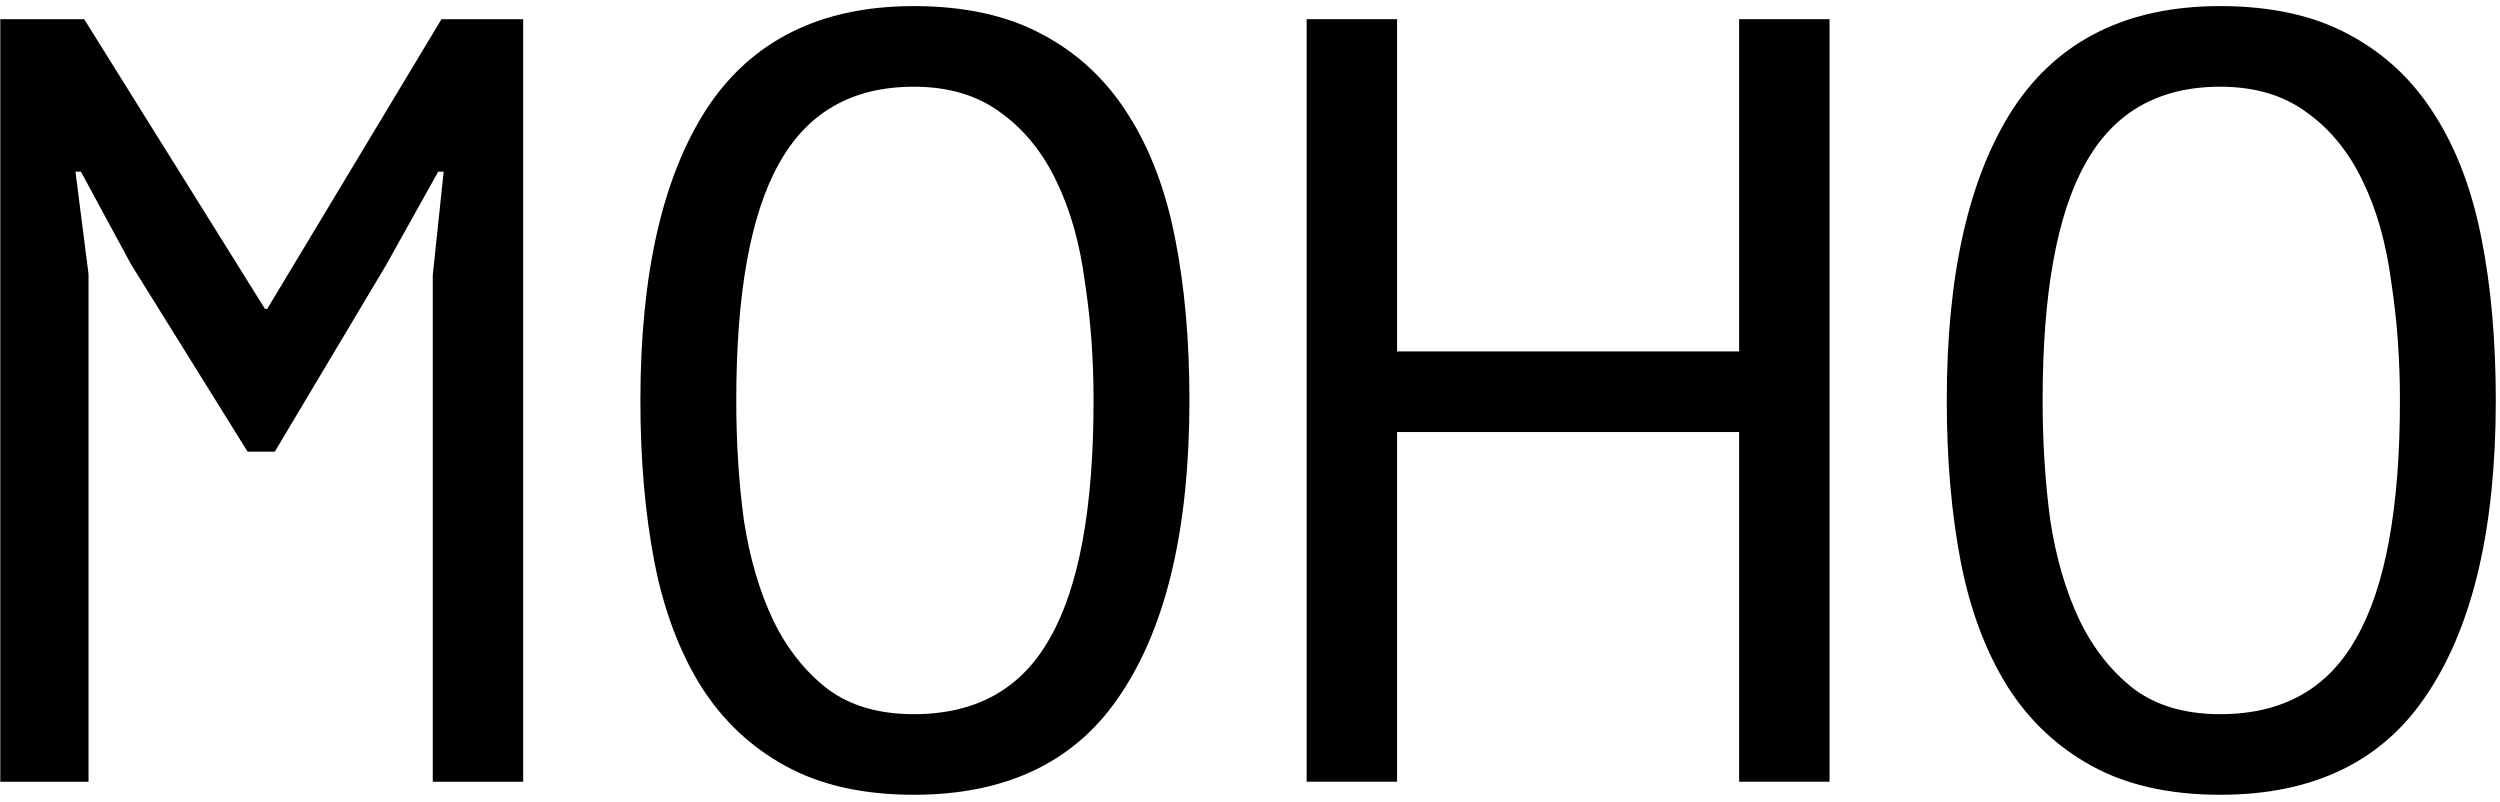 <svg width="293" height="94" viewBox="0 0 293 94" fill="none" xmlns="http://www.w3.org/2000/svg">
<path d="M228.161 46.931C228.161 32.121 230.757 20.716 235.949 12.715C241.226 4.715 249.312 0.714 260.207 0.714C266.165 0.714 271.186 1.821 275.272 4.034C279.442 6.247 282.804 9.396 285.358 13.482C287.911 17.482 289.741 22.333 290.848 28.036C291.954 33.654 292.507 39.952 292.507 46.931C292.507 61.741 289.869 73.146 284.592 81.147C279.4 89.148 271.271 93.148 260.207 93.148C254.334 93.148 249.355 92.042 245.269 89.829C241.184 87.616 237.864 84.509 235.311 80.509C232.757 76.423 230.927 71.572 229.821 65.954C228.714 60.252 228.161 53.911 228.161 46.931ZM239.396 46.931C239.396 51.868 239.694 56.549 240.29 60.975C240.971 65.401 242.12 69.316 243.737 72.721C245.354 76.04 247.482 78.721 250.121 80.764C252.759 82.722 256.121 83.701 260.207 83.701C267.526 83.701 272.846 80.722 276.165 74.764C279.57 68.806 281.272 59.528 281.272 46.931C281.272 42.08 280.932 37.441 280.251 33.015C279.655 28.504 278.549 24.589 276.931 21.269C275.314 17.865 273.144 15.184 270.42 13.226C267.697 11.183 264.292 10.162 260.207 10.162C252.972 10.162 247.695 13.184 244.375 19.227C241.056 25.185 239.396 34.419 239.396 46.931Z" fill="black"/>
<path d="M203.826 50.634H163.737V91.616H153.14V2.247H163.737V41.186H203.826V2.247H214.422V91.616H203.826V50.634Z" fill="black"/>
<path d="M75.055 46.931C75.055 32.121 77.651 20.716 82.843 12.715C88.12 4.715 96.206 0.714 107.101 0.714C113.059 0.714 118.08 1.821 122.166 4.034C126.336 6.247 129.698 9.396 132.252 13.482C134.805 17.482 136.635 22.333 137.742 28.036C138.848 33.654 139.401 39.952 139.401 46.931C139.401 61.741 136.763 73.146 131.486 81.147C126.294 89.148 118.165 93.148 107.101 93.148C101.228 93.148 96.249 92.042 92.163 89.829C88.078 87.616 84.758 84.509 82.205 80.509C79.651 76.423 77.821 71.572 76.715 65.954C75.608 60.252 75.055 53.911 75.055 46.931ZM86.29 46.931C86.29 51.868 86.588 56.549 87.184 60.975C87.865 65.401 89.014 69.316 90.631 72.721C92.248 76.04 94.376 78.721 97.015 80.764C99.653 82.722 103.015 83.701 107.101 83.701C114.42 83.701 119.74 80.722 123.06 74.764C126.464 68.806 128.166 59.528 128.166 46.931C128.166 42.08 127.826 37.441 127.145 33.015C126.549 28.504 125.443 24.589 123.826 21.269C122.208 17.865 120.038 15.184 117.314 13.226C114.591 11.183 111.186 10.162 107.101 10.162C99.866 10.162 94.589 13.184 91.269 19.227C87.95 25.185 86.29 34.419 86.29 46.931Z" fill="black"/>
<path d="M50.72 32.249L51.997 20.12H51.358L45.23 31.1L32.208 52.932H29.016L15.355 30.973L9.482 20.12H8.844L10.376 32.122V91.616H0.035V2.247H9.865L31.059 36.207H31.314L51.742 2.247H61.317V91.616H50.72V32.249Z" fill="black"/>
</svg>

